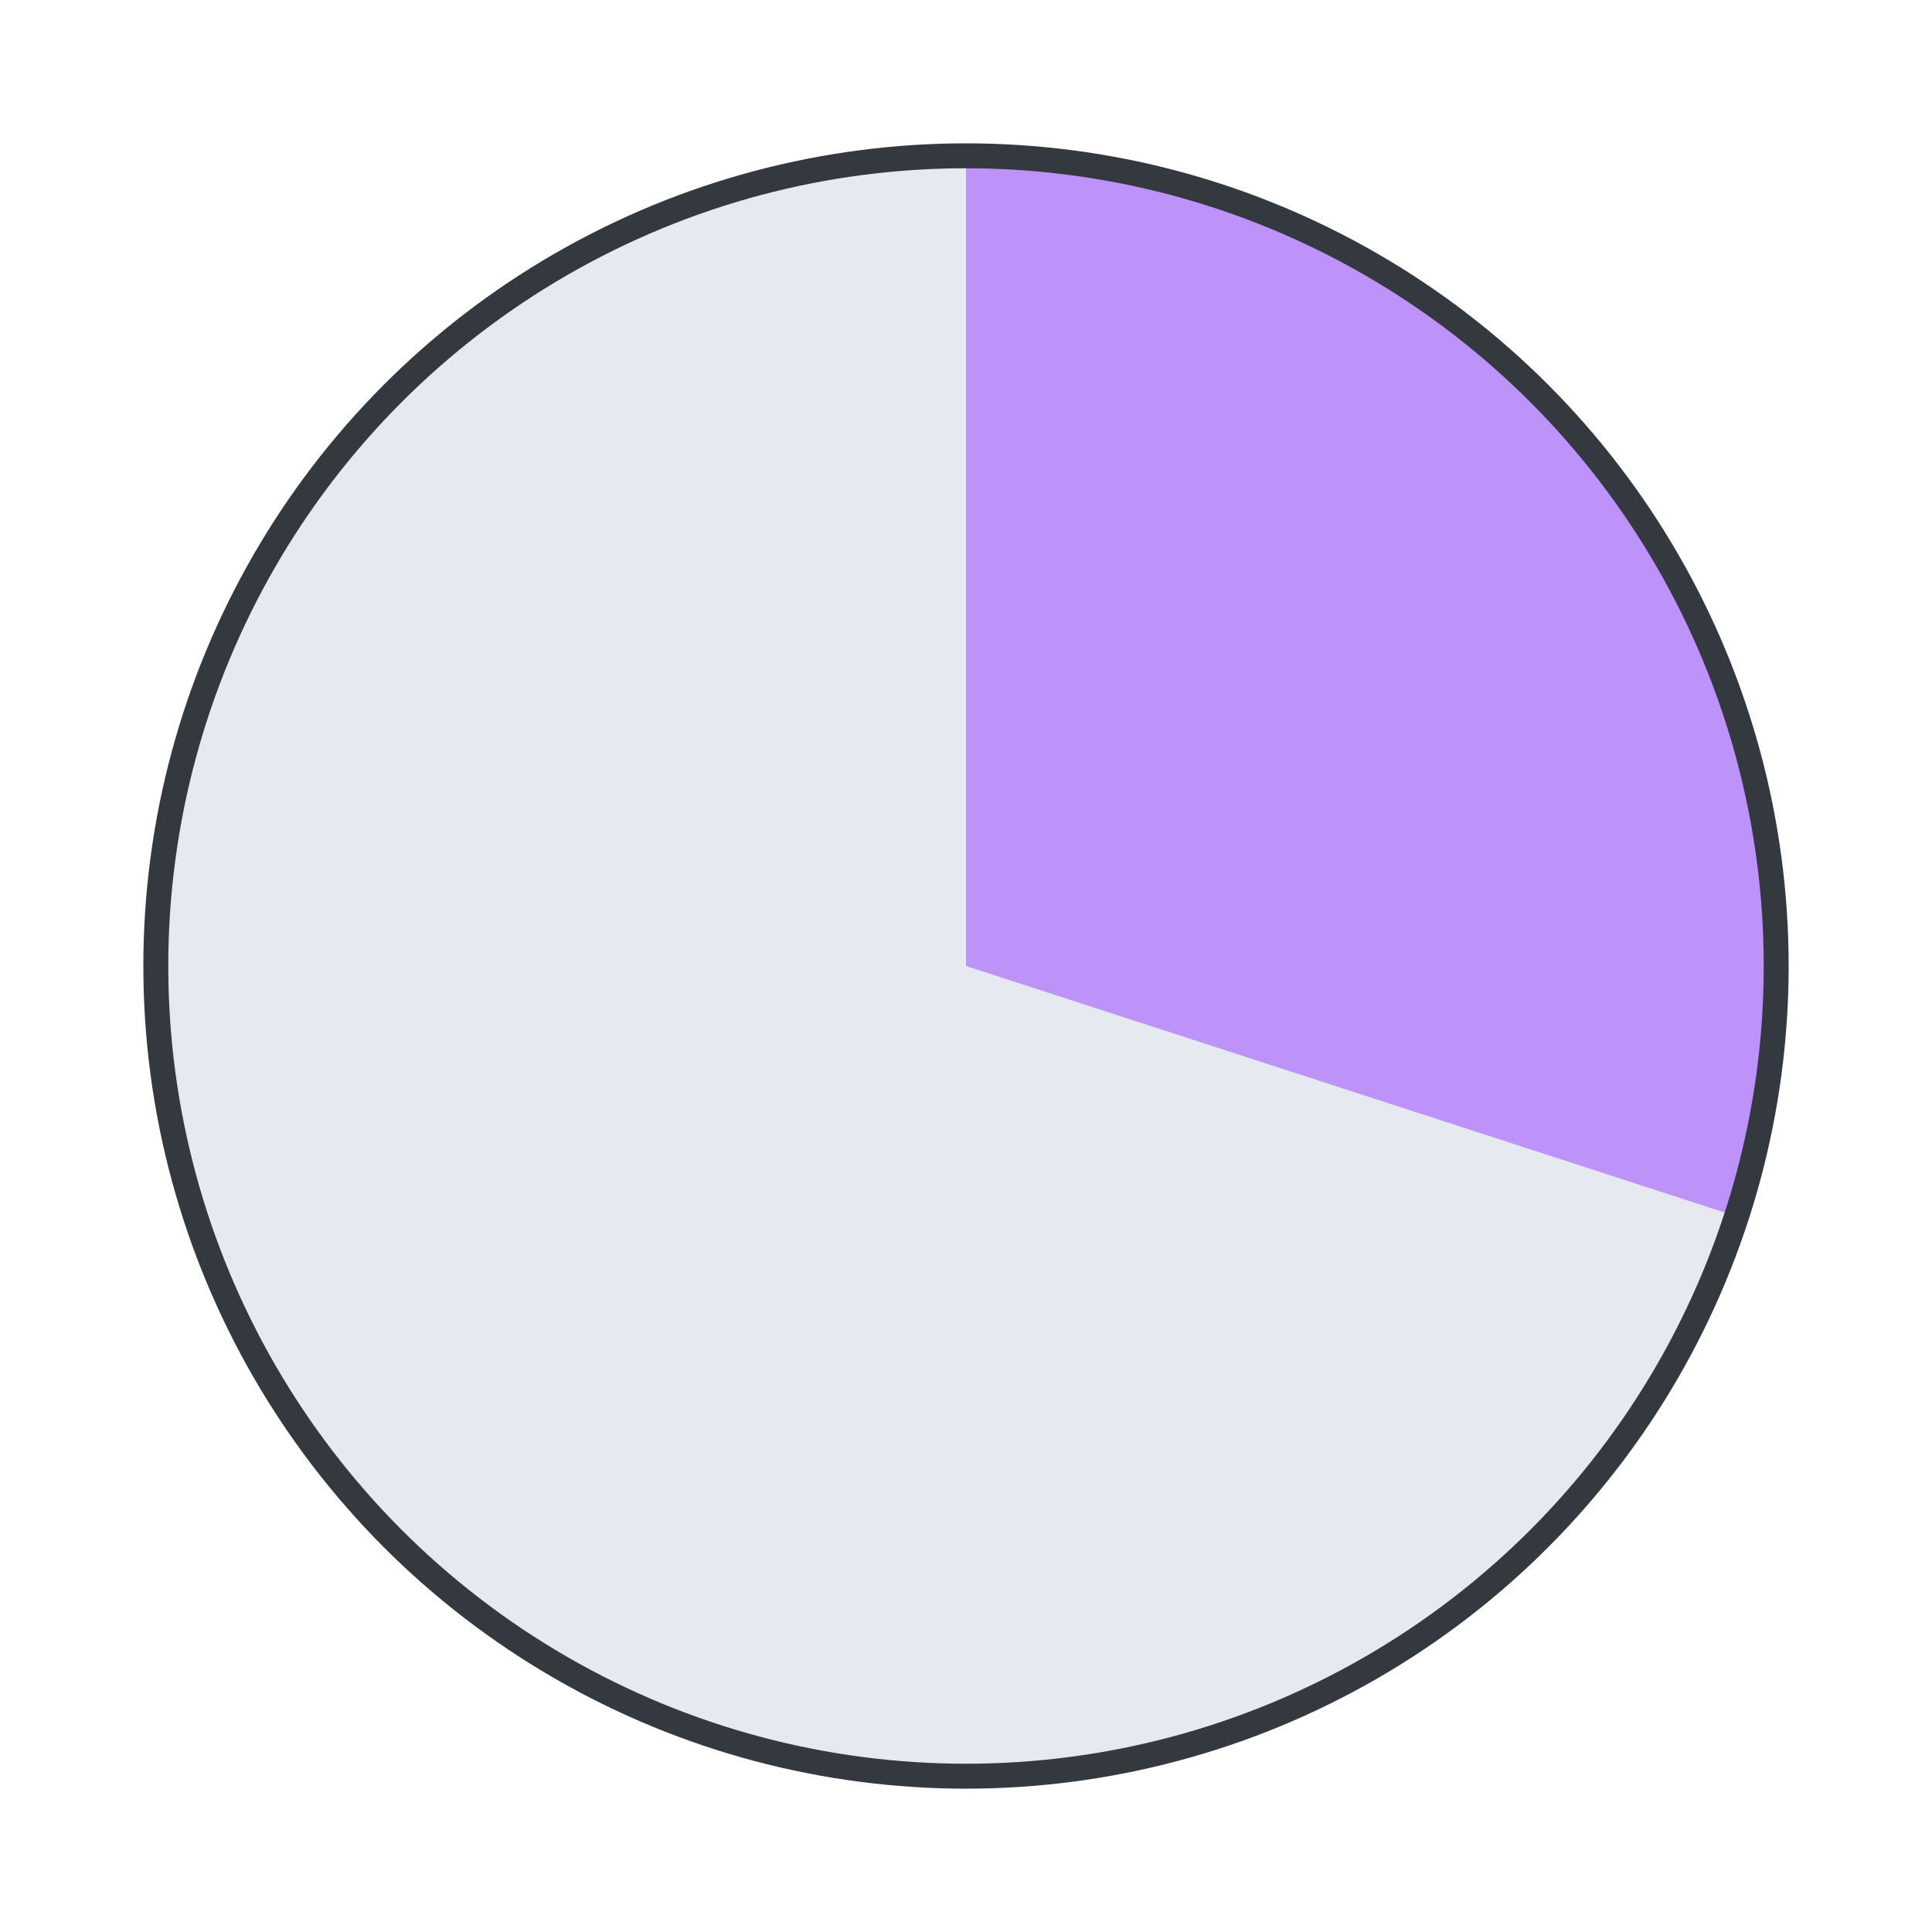 <svg xmlns="http://www.w3.org/2000/svg" width="620" height="620" viewBox="0 0 620 620">
  <!-- Palette -->
  <!-- neutral: #E6E9EF | outline: #34393F | accent: #BD93F9 -->

  <!-- Base pie -->
  <circle cx="310" cy="310" r="260" fill="#E6E9EF"/>

  <!-- 30% sector (108 degrees), starting at top (-90°) sweeping clockwise -->
  <!-- Start point (-90°): (310, 50) -->
  <!-- End point (18°): (~557.275, ~390.344) -->
  <path d="M310,310 L310,50
           A260,260 0 0 1 557.275,390.344
           Z"
        fill="#BD93F9"/>

  <!-- Thick outline -->
  <circle cx="310" cy="310" r="260" fill="none" stroke="#34393F" stroke-width="8"/>
</svg>
